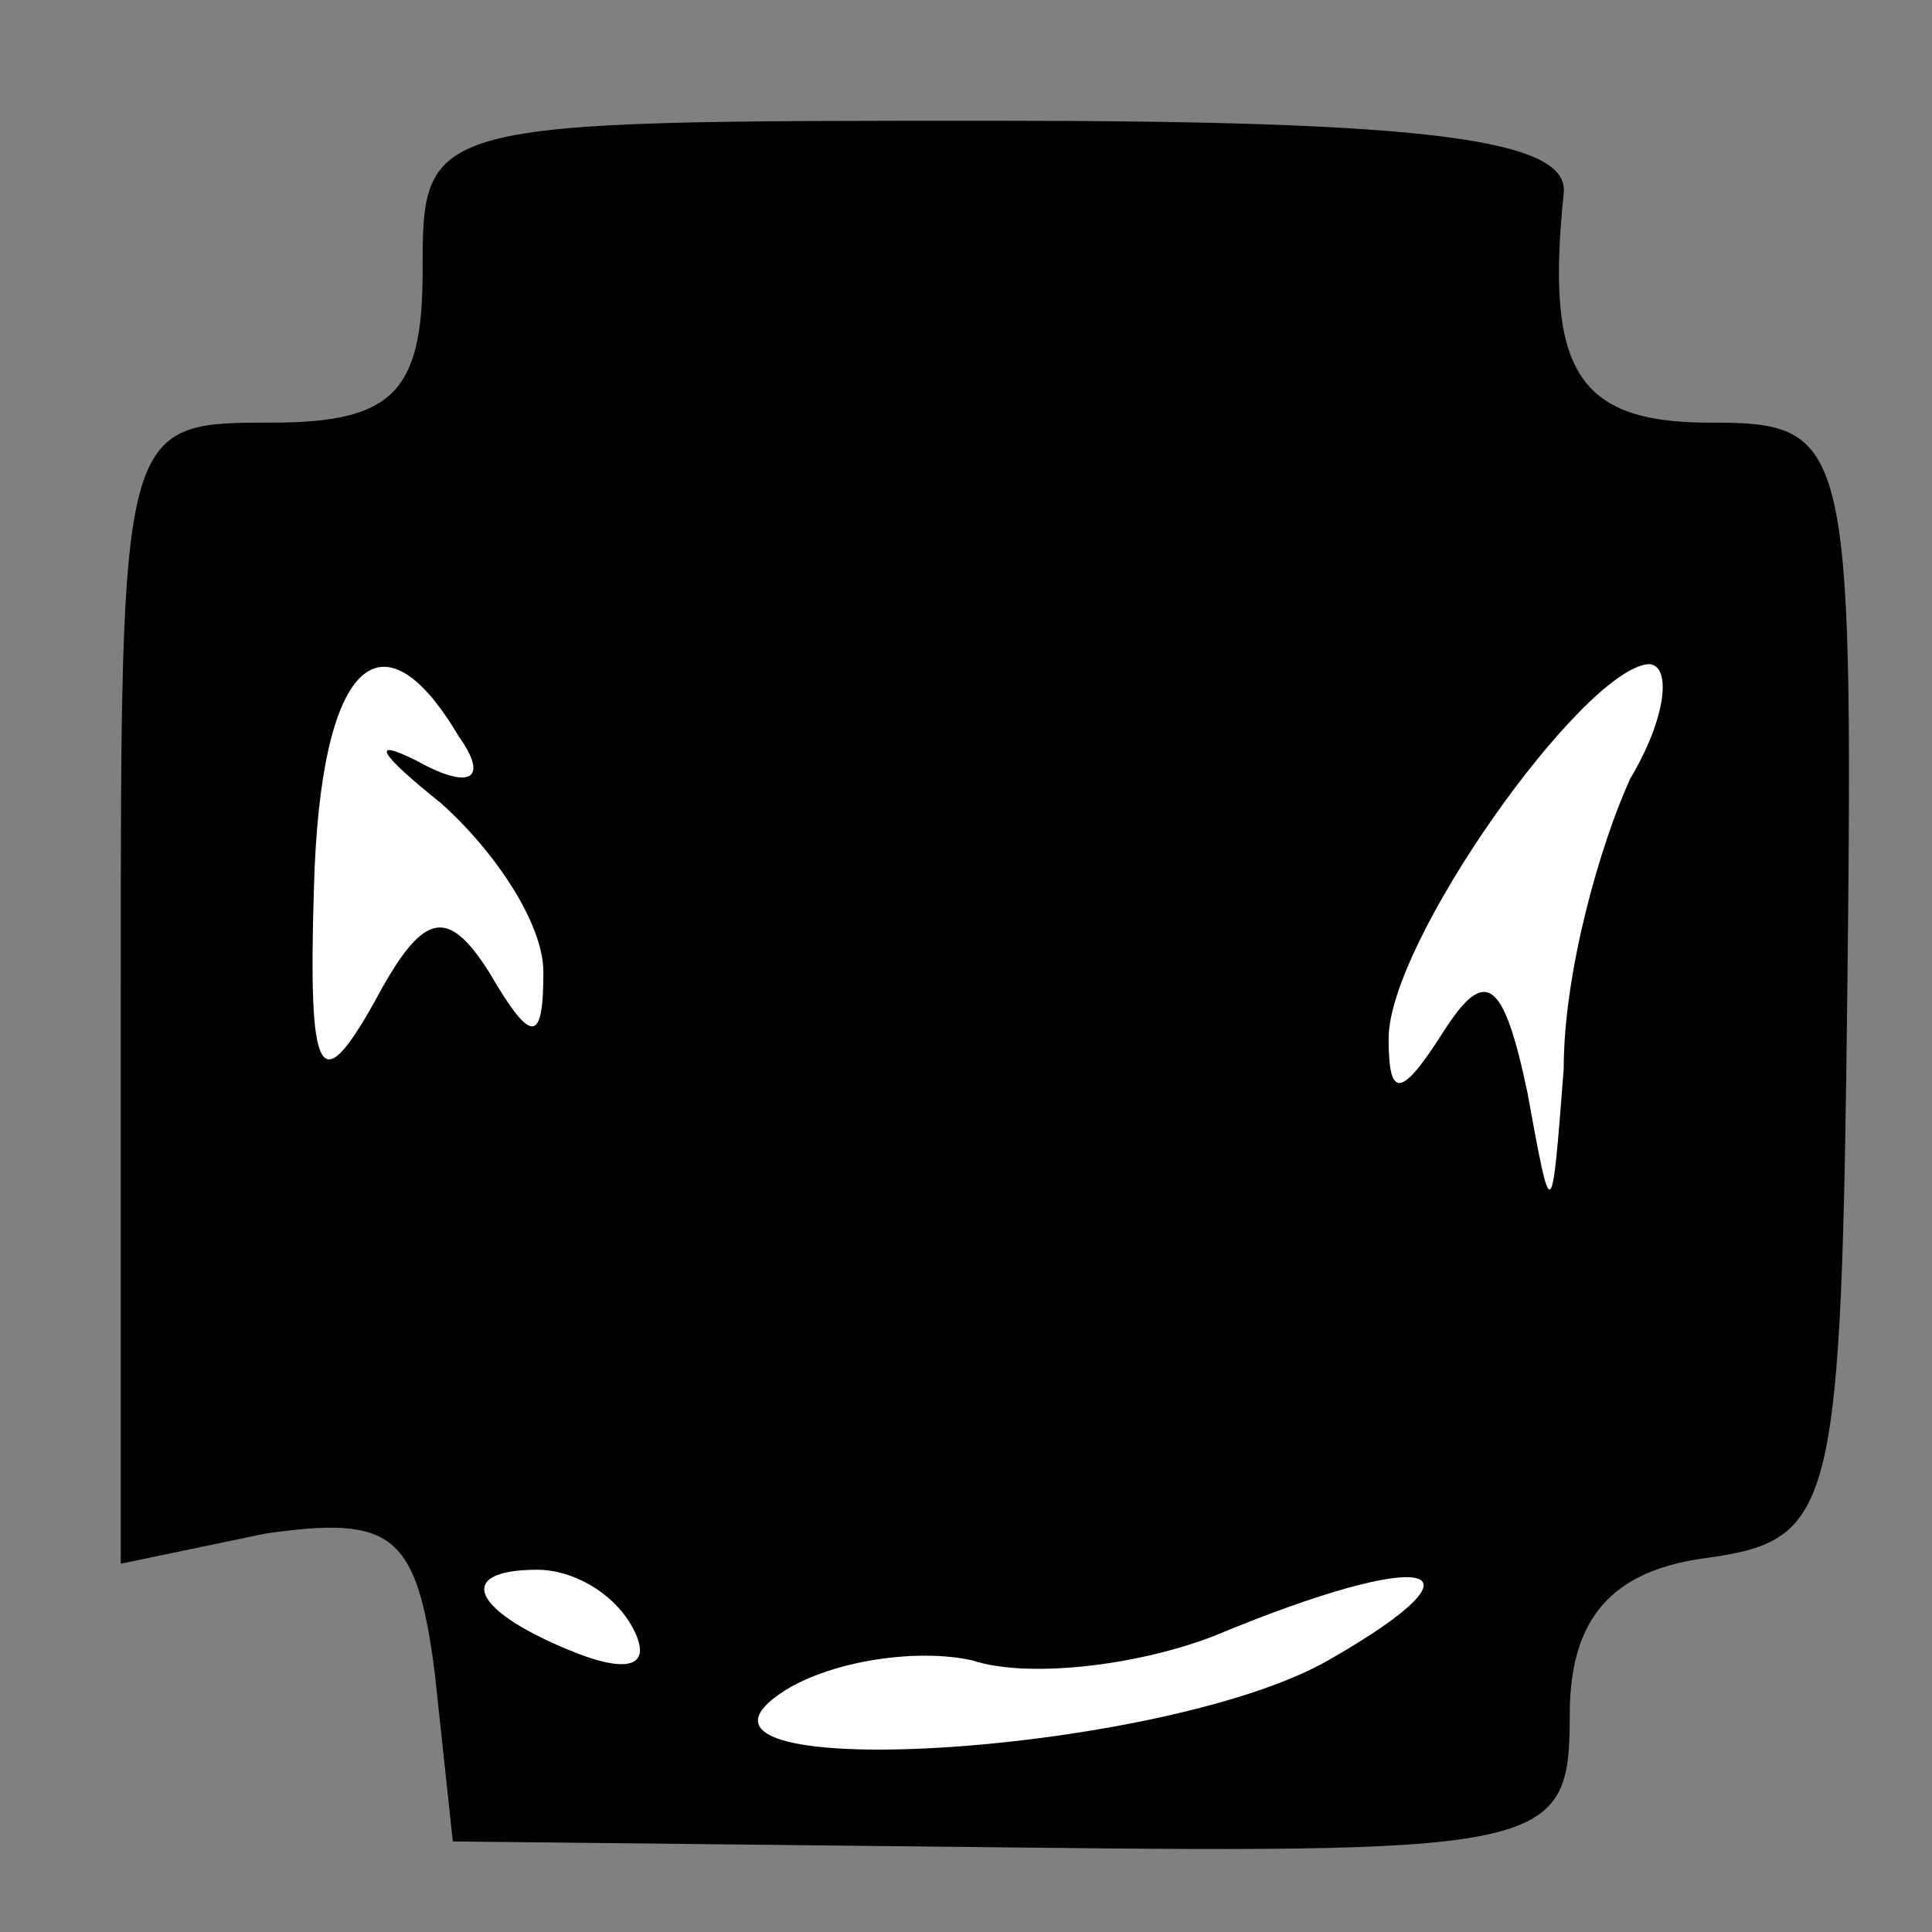 <?xml version="1.0" standalone="no"?>
<!DOCTYPE svg PUBLIC "-//W3C//DTD SVG 20010904//EN"
 "http://www.w3.org/TR/2001/REC-SVG-20010904/DTD/svg10.dtd">
<svg version="1.0" xmlns="http://www.w3.org/2000/svg"
 width="32pt" height="32pt" viewBox="0 0 32 32"
 preserveAspectRatio="xMidYMid meet">
<rect x="0" y="0" width="32" height="32" fill="#808080" stroke="none"/>
<g transform="translate(0,32) scale(0.1,-0.1)"
fill="#000000" stroke="none">
<path fill="#000000" stroke="none" d="M70 275 c0 -20 -5 -25 -25 -25 -25 0
-25 0 -25 -94 l0 -95 24 5 c21 3 25 0 28 -23 l3 -28 93 -1 c89 -1 92 0 92 22
0 16 7 24 23 26 21 3 22 8 23 96 1 90 0 92 -23 92 -22 0 -27 9 -24 38 1 9 -23
12 -94 12 -95 0 -95 0 -95 -25z"/>
<path fill="#ffffff" stroke="none" d="M76 198 c5 -7 2 -9 -7 -4 -8 4 -6 1 4
-7 9 -8 17 -20 17 -28 0 -12 -2 -12 -9 0 -7 11 -11 10 -19 -5 -9 -16 -11 -13
-10 19 1 37 11 47 24 25z"/>
<path fill="#ffffff" stroke="none" d="M270 191 c-5 -11 -11 -32 -11 -48 -2
-26 -2 -26 -6 -4 -4 19 -7 21 -14 10 -7 -11 -9 -11 -9 -1 0 16 32 61 43 62 4
0 3 -9 -3 -19z"/>
<path fill="#ffffff" stroke="none" d="M105 50 c3 -6 -1 -7 -9 -4 -18 7 -21
14 -7 14 6 0 13 -4 16 -10z"/>
<path fill="#ffffff" stroke="none" d="M220 45 c-28 -16 -115 -21 -90 -5 8 5
22 7 31 5 9 -3 27 -1 40 4 36 15 47 12 19 -4z"/>
</g>
</svg>

